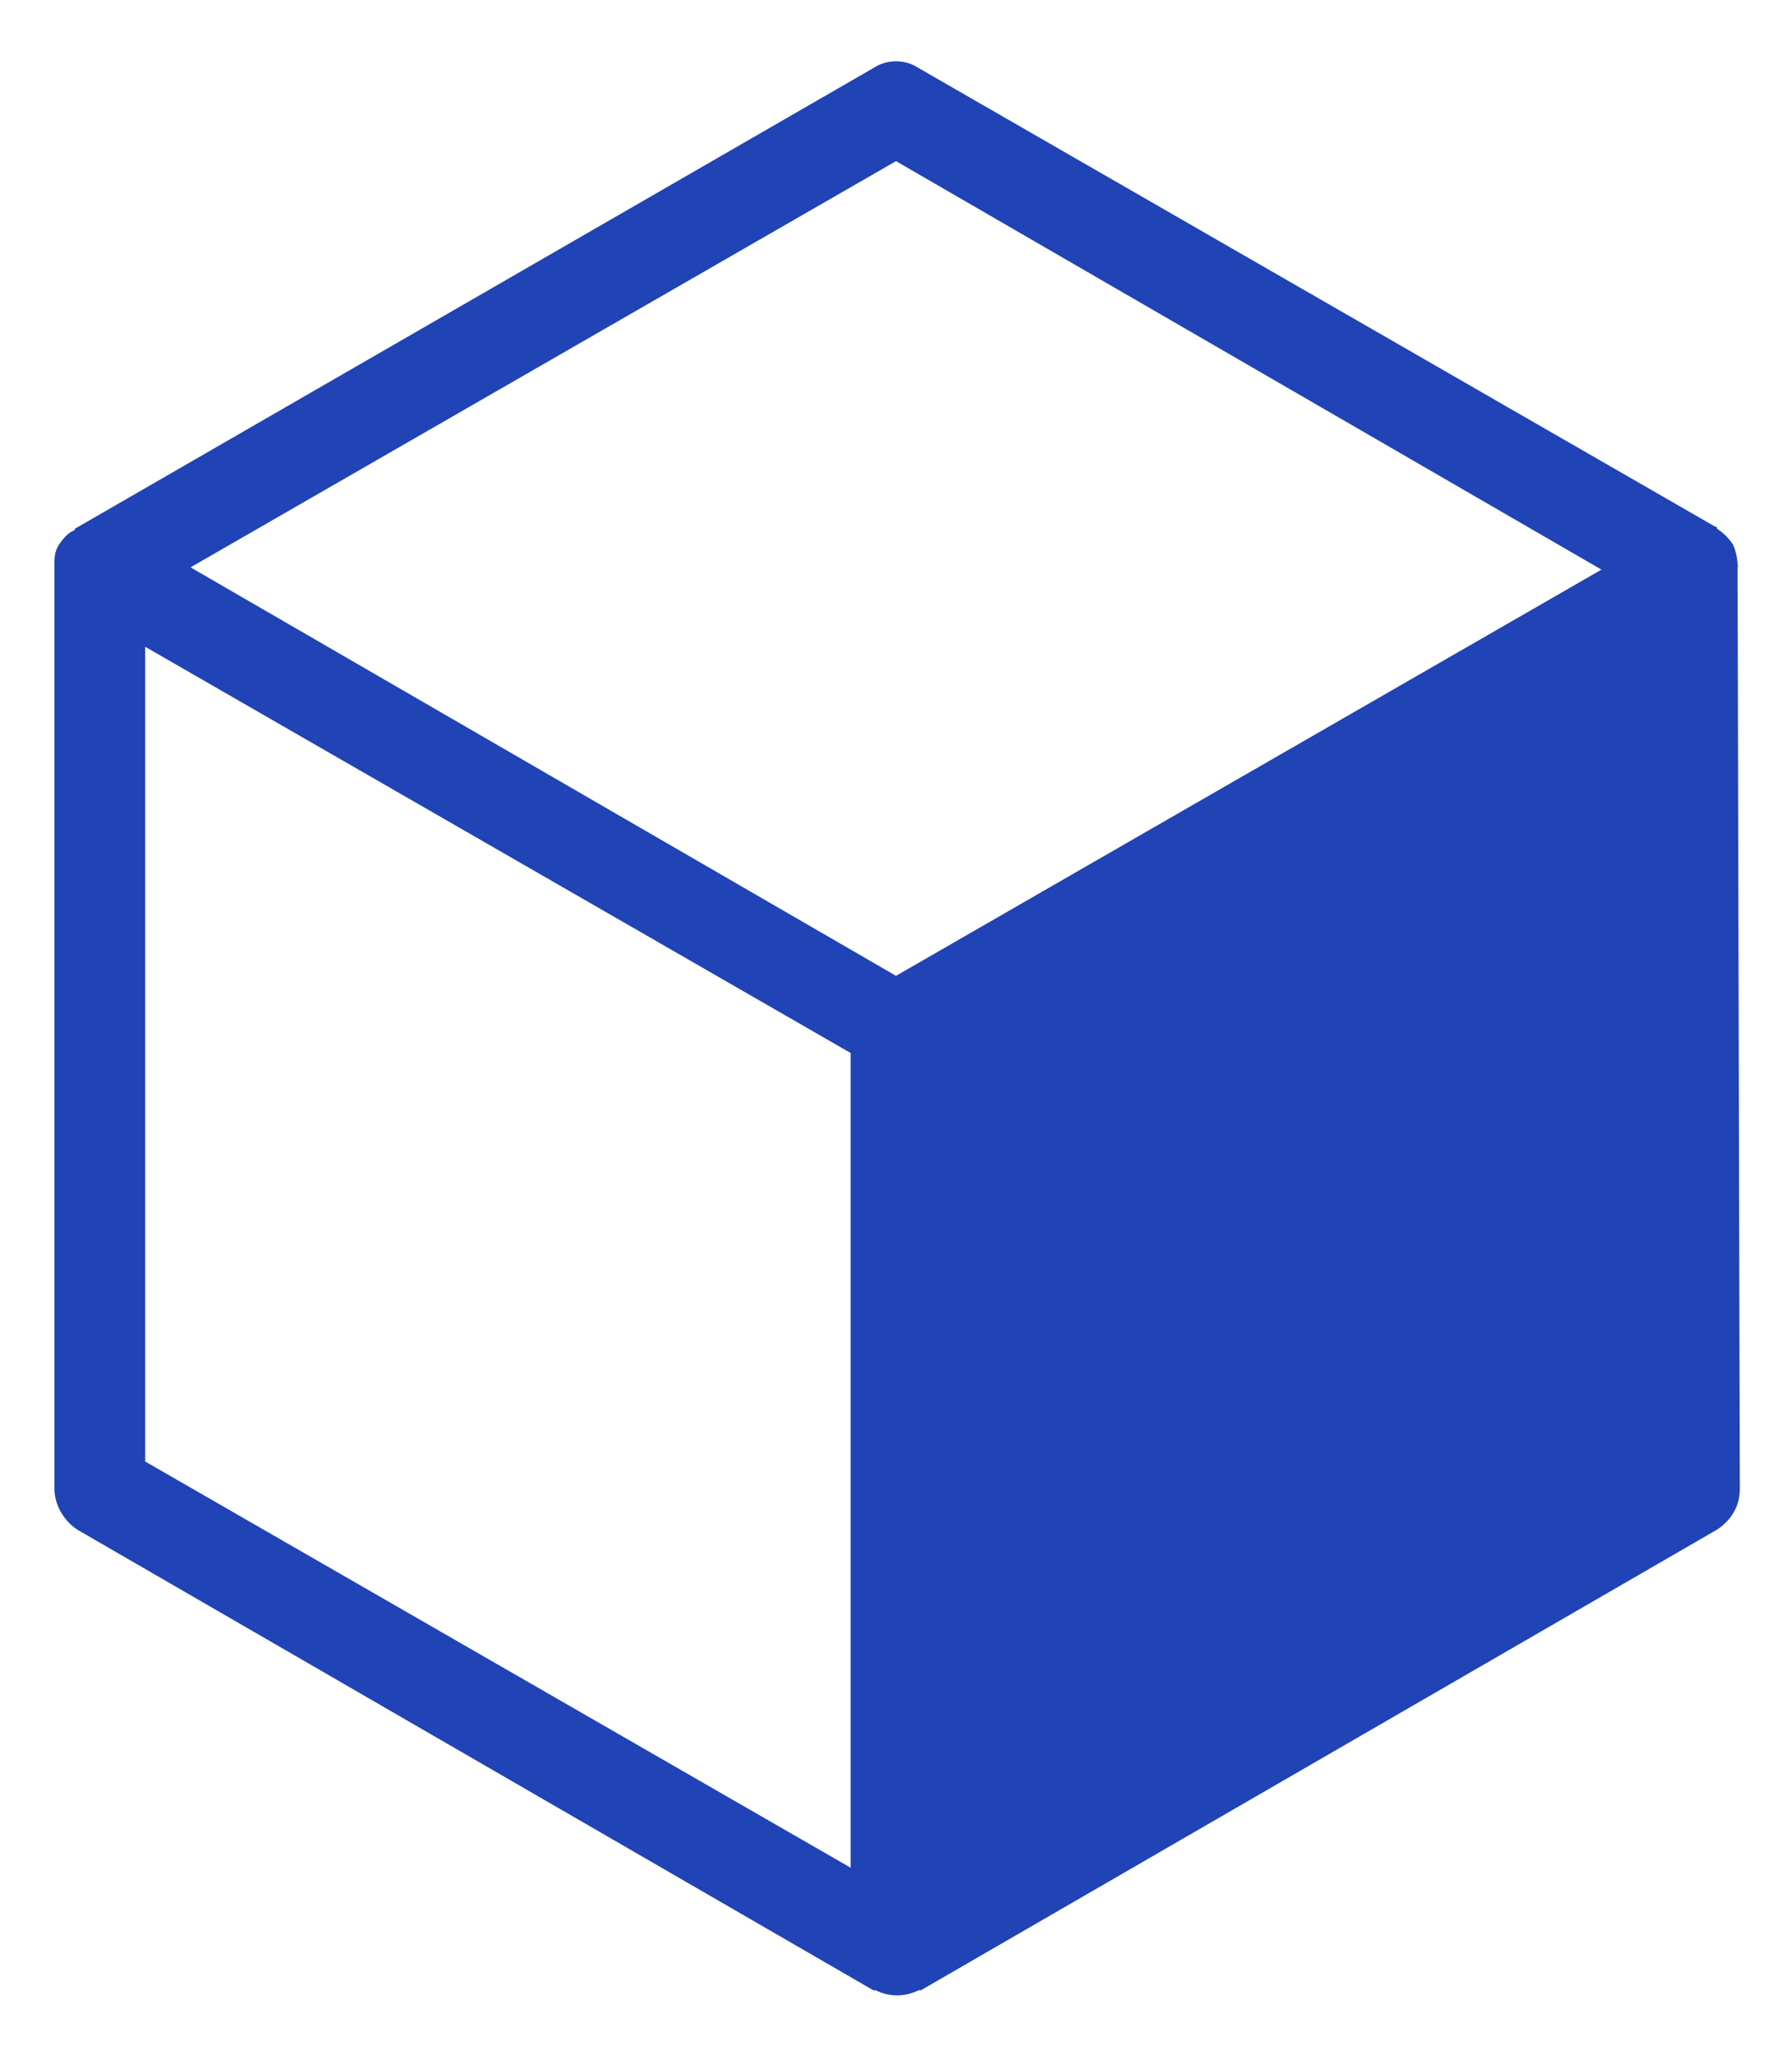 <?xml version="1.0" encoding="utf-8"?>
<!-- Generator: Adobe Illustrator 24.0.0, SVG Export Plug-In . SVG Version: 6.00 Build 0)  -->
<svg version="1.1" id="Layer_1" xmlns="http://www.w3.org/2000/svg" xmlns:xlink="http://www.w3.org/1999/xlink" x="0px" y="0px"
	 viewBox="0 0 79 90.6" style="enable-background:new 0 0 79 90.6;" xml:space="preserve">
<style type="text/css">
	.st0{fill:#2043B5;}
</style>
<title>cube</title>
<g>
	<g>
		<path class="st0" d="M76.6,24.9c0-0.3-0.1-0.7-0.2-0.9l0,0c-0.2-0.3-0.4-0.5-0.7-0.7c0,0,0-0.1-0.1-0.1L40.5,3
			c-0.6-0.4-1.4-0.4-2,0L3.3,23.3c0,0,0,0.1-0.1,0.1C3,23.5,2.8,23.7,2.6,24l0,0c-0.2,0.3-0.2,0.6-0.2,0.9c0,0,0,0.1,0,0.1v40.6
			c0,0.7,0.4,1.4,1,1.8l35.1,20.3h0.1c0.6,0.3,1.3,0.3,1.9,0h0.1l35.1-20.3c0.6-0.4,1-1,1-1.8L76.6,24.9C76.7,25,76.6,25,76.6,24.9z
			 M39.5,7.1l31.1,18L39.5,43L8.4,25L39.5,7.1z M6.4,28.5l31.1,17.9v35.9L6.4,64.4V28.5z"/>
	</g>
</g>
</svg>
